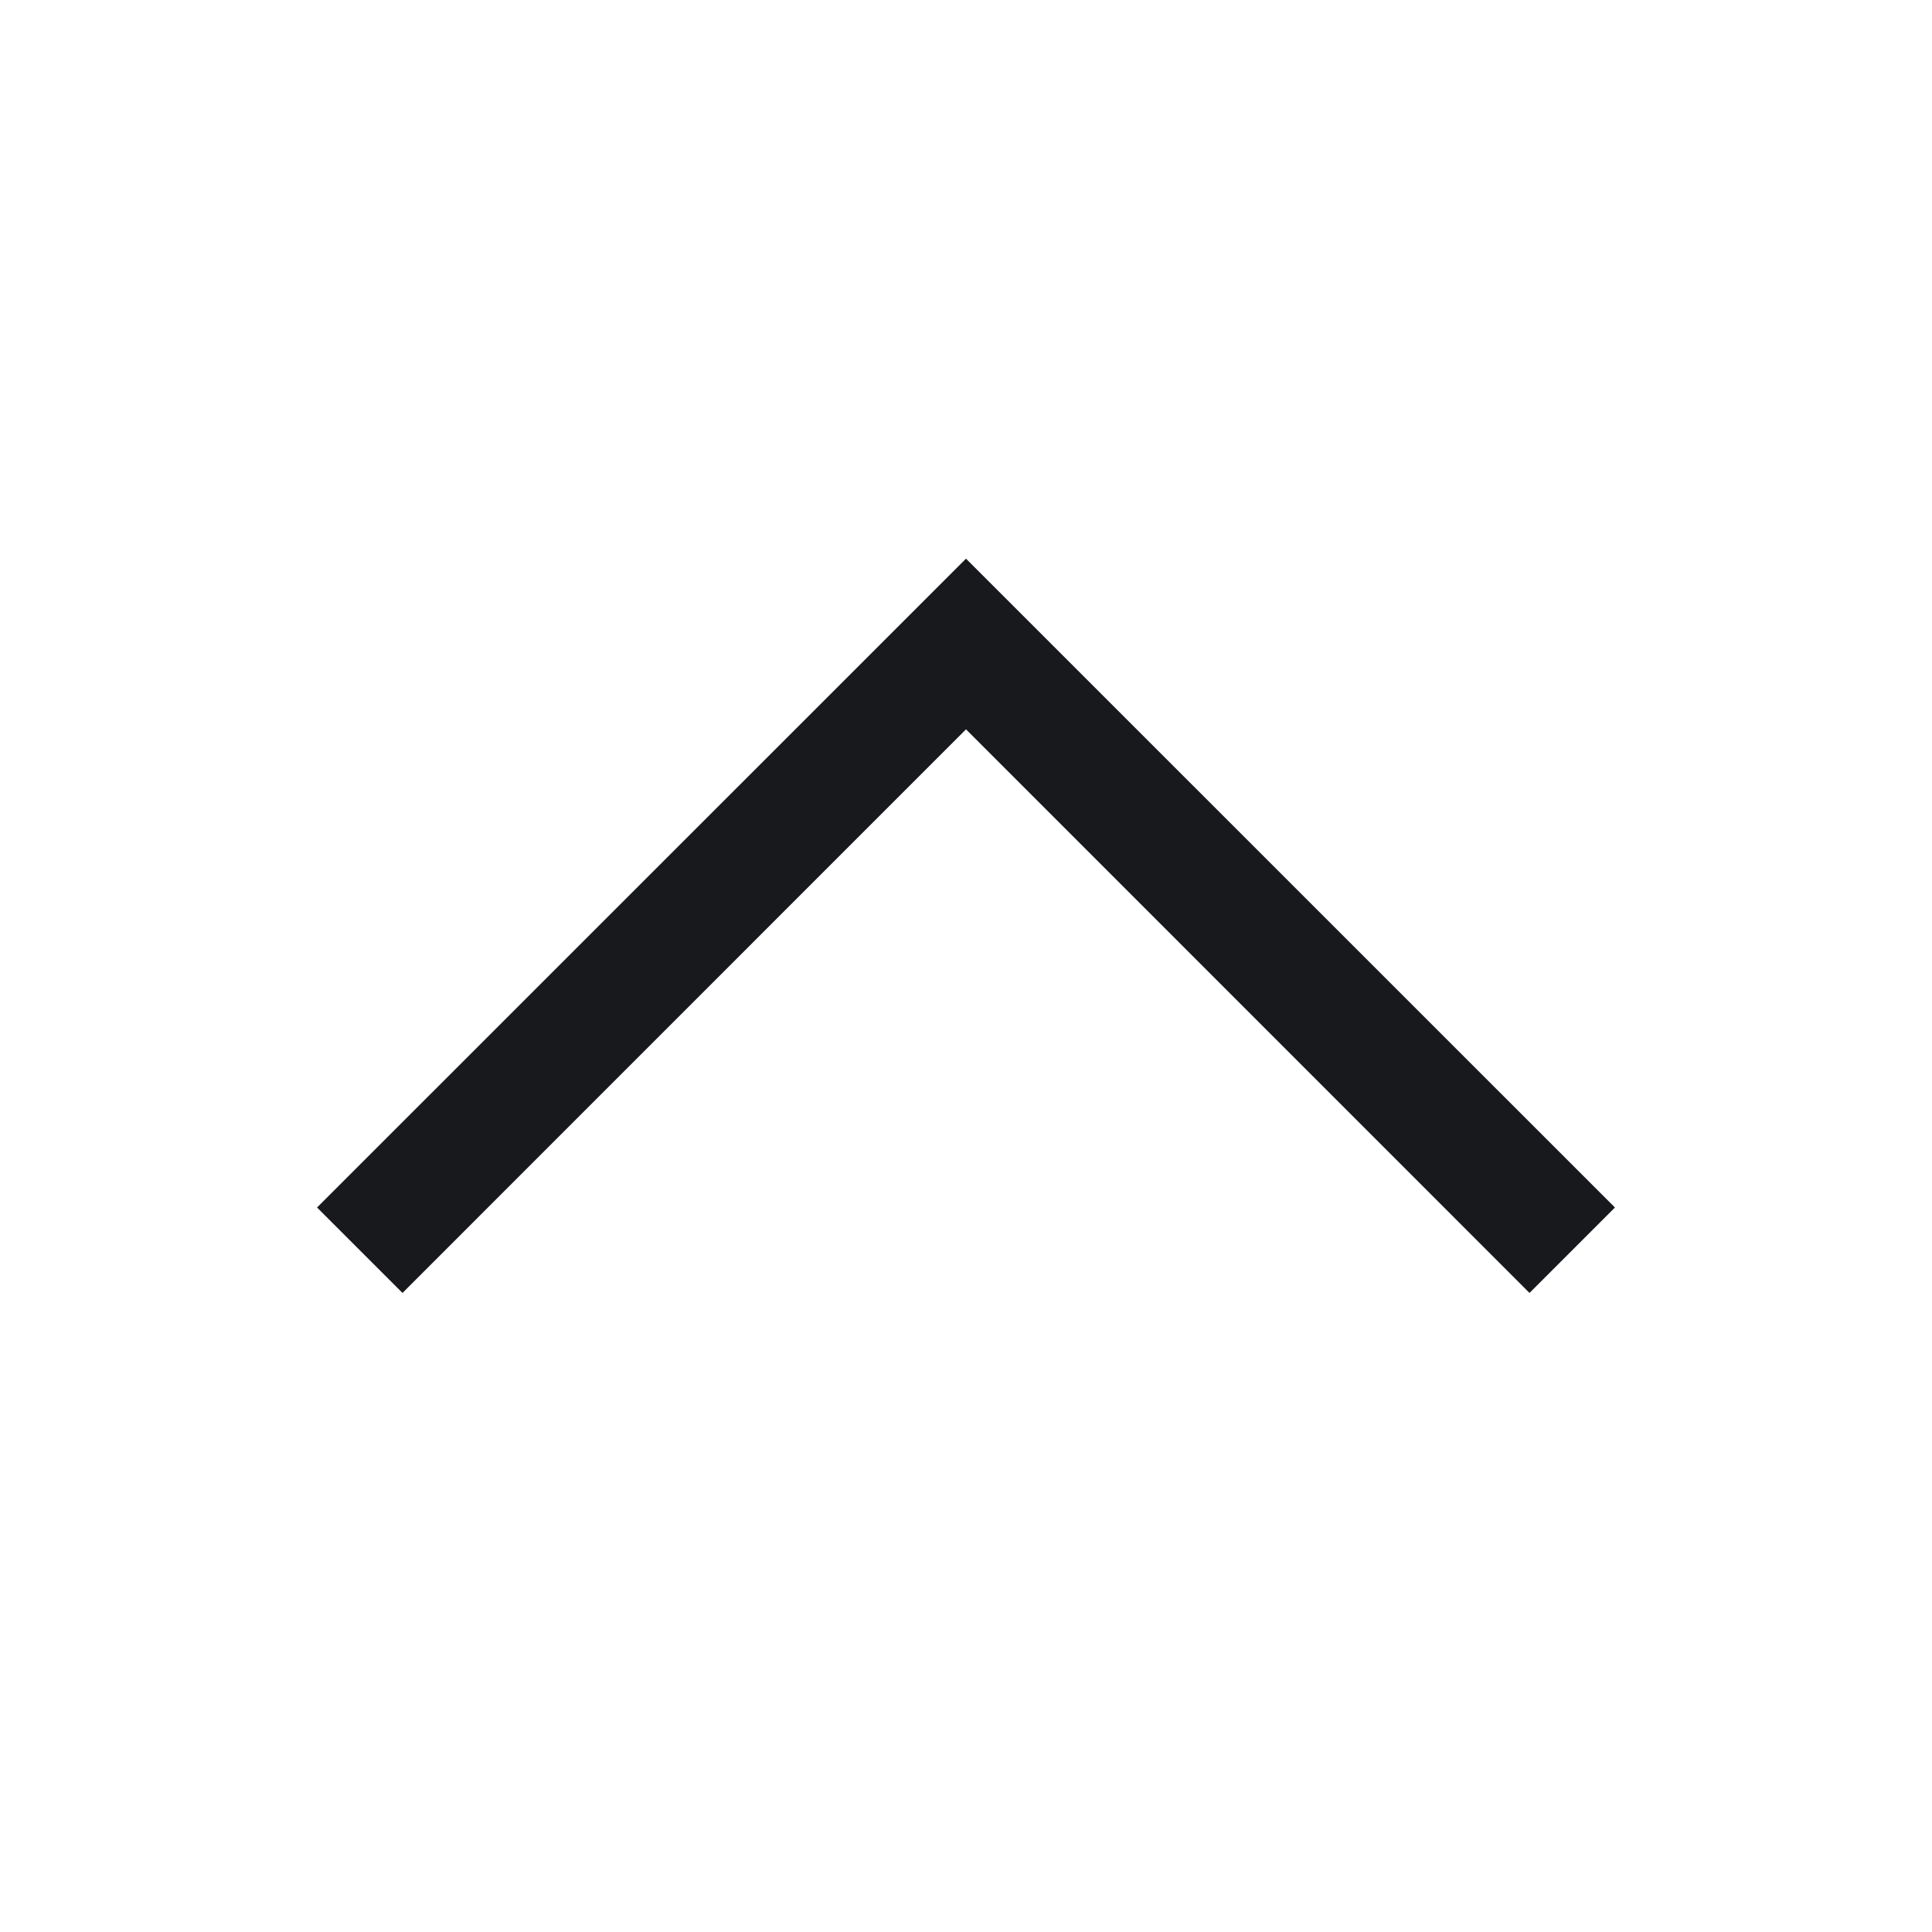 <svg width="18" height="18" viewBox="0 0 18 18" fill="none" xmlns="http://www.w3.org/2000/svg">
<g id="Icon / Chevron">
<path id="Chevron-down" fill-rule="evenodd" clip-rule="evenodd" d="M3.75 12.046L9 6.795L14.25 12.046L15.046 11.25L9 5.205L2.954 11.25L3.75 12.046Z" fill="#17191C"/>
</g>
</svg>
